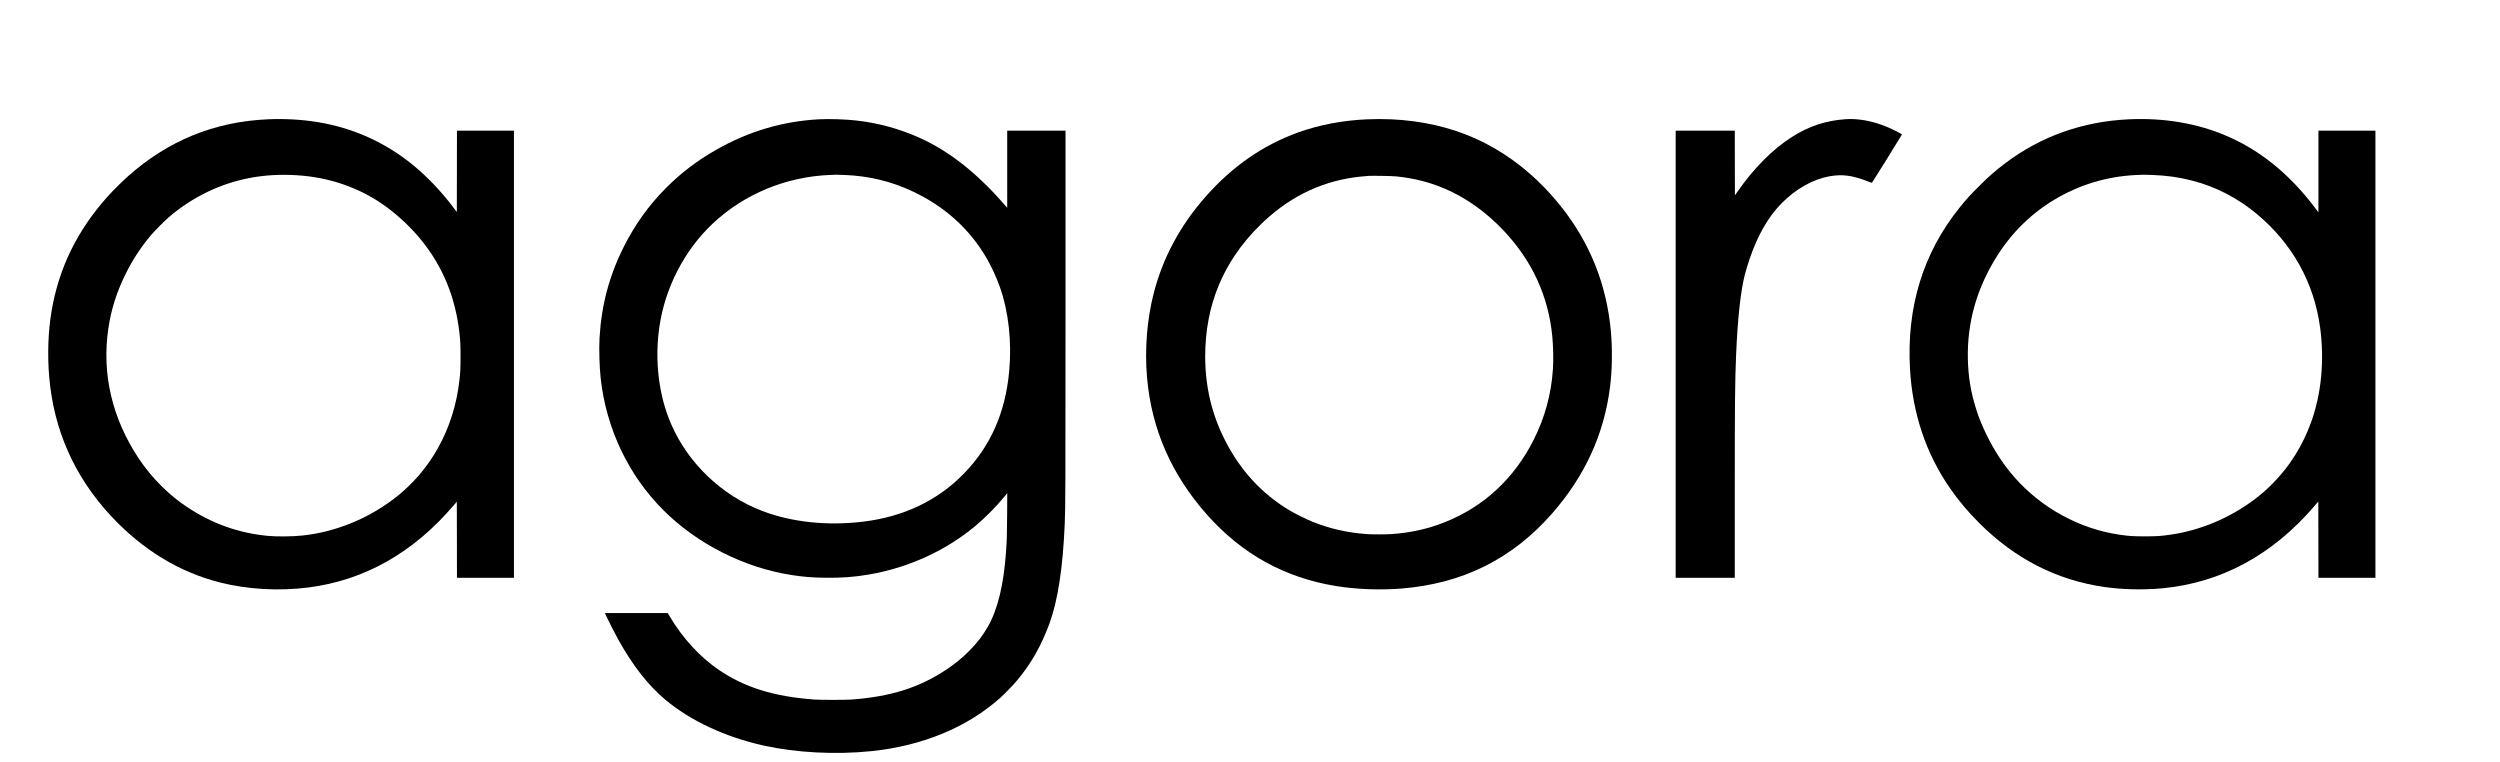 <?xml version="1.0" standalone="no"?>
<!DOCTYPE svg PUBLIC "-//W3C//DTD SVG 20010904//EN"
 "http://www.w3.org/TR/2001/REC-SVG-20010904/DTD/svg10.dtd">
<svg version="1.0" xmlns="http://www.w3.org/2000/svg"
 width="9432pt" height="2873pt" viewBox="0 0 9432 2873"
 preserveAspectRatio="xMidYMid meet">
<g transform="translate(0,2873) scale(0.1,-0.1)"
fill="#000000" stroke="none">
<path d="M10100 24229 c-2015 -91 -3758 -803 -5280 -2157 -200 -178 -569 -544
-747 -742 -1152 -1280 -1852 -2708 -2128 -4338 -128 -757 -160 -1633 -89
-2472 167 -2000 950 -3769 2322 -5246 1193 -1284 2584 -2133 4137 -2523 1037
-261 2206 -326 3315 -186 2119 269 3966 1313 5495 3109 l110 128 3 -1436 2
-1436 1075 0 1075 0 0 8435 0 8435 -1075 0 -1075 0 -2 -1535 -3 -1536 -95 128
c-460 620 -1032 1221 -1587 1670 -1042 842 -2242 1379 -3573 1597 -590 96
-1252 134 -1880 105z m1090 -2110 c1237 -74 2383 -473 3345 -1164 478 -344
961 -797 1340 -1260 823 -1003 1308 -2177 1459 -3530 35 -308 41 -448 41 -890
0 -442 -6 -575 -41 -885 -206 -1848 -1096 -3448 -2506 -4505 -1004 -752 -2203
-1230 -3413 -1359 -385 -41 -969 -46 -1325 -12 -1108 108 -2109 469 -3050
1099 -348 233 -622 458 -934 765 -342 338 -629 686 -887 1078 -991 1500 -1381
3176 -1133 4869 105 721 313 1379 649 2060 271 549 588 1033 969 1481 131 154
519 544 666 670 896 768 1960 1280 3095 1488 552 101 1110 132 1725 95z"/>
<path d="M30920 24230 c-1387 -71 -2685 -456 -3913 -1159 -720 -412 -1308
-860 -1877 -1430 -656 -657 -1175 -1383 -1605 -2241 -545 -1089 -838 -2198
-906 -3430 -23 -425 -3 -1097 46 -1535 213 -1887 1049 -3640 2360 -4950 1271
-1272 3050 -2173 4835 -2449 460 -71 765 -96 1260 -103 636 -9 1102 25 1667
122 1487 256 2892 896 4006 1828 389 324 790 730 1111 1121 l98 120 -5 -815
c-5 -795 -10 -952 -42 -1404 -89 -1242 -311 -2161 -680 -2810 -189 -333 -396
-604 -690 -904 -266 -271 -552 -506 -885 -726 -1031 -682 -2086 -1015 -3565
-1127 -228 -17 -1189 -17 -1420 0 -1519 113 -2622 456 -3595 1119 -714 487
-1373 1204 -1845 2006 l-80 136 -1187 0 -1187 1 52 -113 c88 -190 328 -662
442 -867 555 -1000 1132 -1739 1785 -2287 950 -798 2269 -1412 3717 -1733
1227 -271 2712 -348 4053 -210 1929 199 3611 893 4855 2001 176 157 501 492
648 668 531 634 918 1317 1222 2151 316 866 503 2084 575 3740 27 611 30 1462
30 8013 l0 6837 -1100 0 -1100 0 0 -1455 0 -1455 -174 198 c-1001 1138 -2029
1942 -3109 2432 -772 349 -1565 568 -2417 664 -384 44 -1013 65 -1380 46z
m920 -2100 c937 -36 1774 -237 2590 -620 1212 -570 2141 -1408 2790 -2515 175
-298 380 -743 502 -1090 331 -937 455 -2058 353 -3180 -143 -1562 -705 -2832
-1710 -3864 -986 -1012 -2261 -1623 -3783 -1810 -1348 -167 -2701 -26 -3815
398 -1529 582 -2806 1798 -3449 3286 -465 1074 -624 2388 -442 3655 211 1477
944 2898 2014 3905 1188 1118 2773 1773 4440 1835 107 4 206 7 220 8 14 1 144
-3 290 -8z"/>
<path d="M51590 24229 c-918 -38 -1819 -209 -2610 -494 -1333 -481 -2479
-1276 -3491 -2420 -959 -1086 -1616 -2307 -1959 -3640 -257 -998 -346 -2118
-255 -3185 168 -1946 922 -3670 2269 -5185 1318 -1482 2929 -2372 4861 -2685
771 -125 1654 -159 2462 -95 2312 184 4185 1116 5690 2831 1238 1412 1964
2996 2187 4779 81 642 92 1426 30 2105 -160 1760 -791 3335 -1887 4709 -1092
1367 -2434 2332 -3952 2839 -1024 342 -2153 491 -3345 441z m1080 -2153 c663
-68 1244 -213 1815 -454 816 -343 1592 -896 2263 -1612 1061 -1132 1666 -2449
1816 -3955 37 -369 48 -894 26 -1240 -62 -950 -303 -1838 -731 -2685 -736
-1459 -1884 -2521 -3359 -3105 -636 -252 -1270 -393 -2000 -445 -197 -14 -718
-15 -920 -1 -751 53 -1441 210 -2085 476 -204 84 -619 289 -800 395 -925 543
-1670 1286 -2232 2226 -666 1112 -993 2301 -993 3604 1 1933 673 3562 2031
4919 1036 1035 2230 1647 3594 1840 119 17 339 40 530 55 133 10 898 -3 1045
-18z"/>
<path d="M69630 24233 c-745 -51 -1388 -264 -2032 -675 -725 -461 -1434 -1178
-2058 -2076 l-85 -123 -3 1221 -2 1220 -1115 0 -1115 0 0 -8435 0 -8435 1115
0 1115 0 0 3183 c0 3473 7 4210 50 5232 57 1343 167 2371 321 2990 41 165 120
426 191 635 300 878 695 1569 1183 2069 546 560 1191 926 1832 1040 478 85
855 36 1422 -185 91 -36 170 -63 176 -60 11 4 1117 1785 1130 1819 8 18 -333
193 -565 290 -535 222 -1078 324 -1560 290z"/>
<path d="M80325 24229 c-1735 -78 -3312 -635 -4656 -1646 -388 -292 -632 -506
-1015 -888 -311 -310 -502 -521 -729 -805 -1375 -1716 -1999 -3755 -1864
-6090 96 -1665 603 -3180 1498 -4475 332 -481 689 -906 1125 -1340 1350 -1343
2908 -2139 4696 -2399 694 -101 1493 -119 2215 -50 2208 211 4144 1259 5718
3096 l152 177 3 -1440 2 -1439 1075 0 1075 0 0 8435 0 8435 -1075 0 -1075 0 0
-1541 0 -1541 -147 193 c-945 1251 -2050 2146 -3318 2691 -1103 474 -2350 686
-3680 627z m851 -2099 c556 -20 1008 -82 1494 -205 908 -228 1749 -660 2486
-1277 1335 -1118 2149 -2583 2378 -4279 168 -1243 46 -2509 -344 -3579 -319
-875 -793 -1635 -1420 -2274 -252 -257 -433 -416 -712 -627 -932 -703 -2064
-1177 -3183 -1333 -379 -53 -501 -61 -955 -61 -456 0 -591 9 -950 61 -1503
218 -2937 999 -3956 2154 -415 471 -759 991 -1060 1605 -183 375 -303 671
-407 1010 -200 647 -291 1210 -304 1880 -26 1317 311 2554 1015 3725 610 1016
1422 1808 2432 2372 936 523 1967 803 3065 831 55 2 114 4 130 5 17 1 148 -3
291 -8z"/>
</g>
</svg>